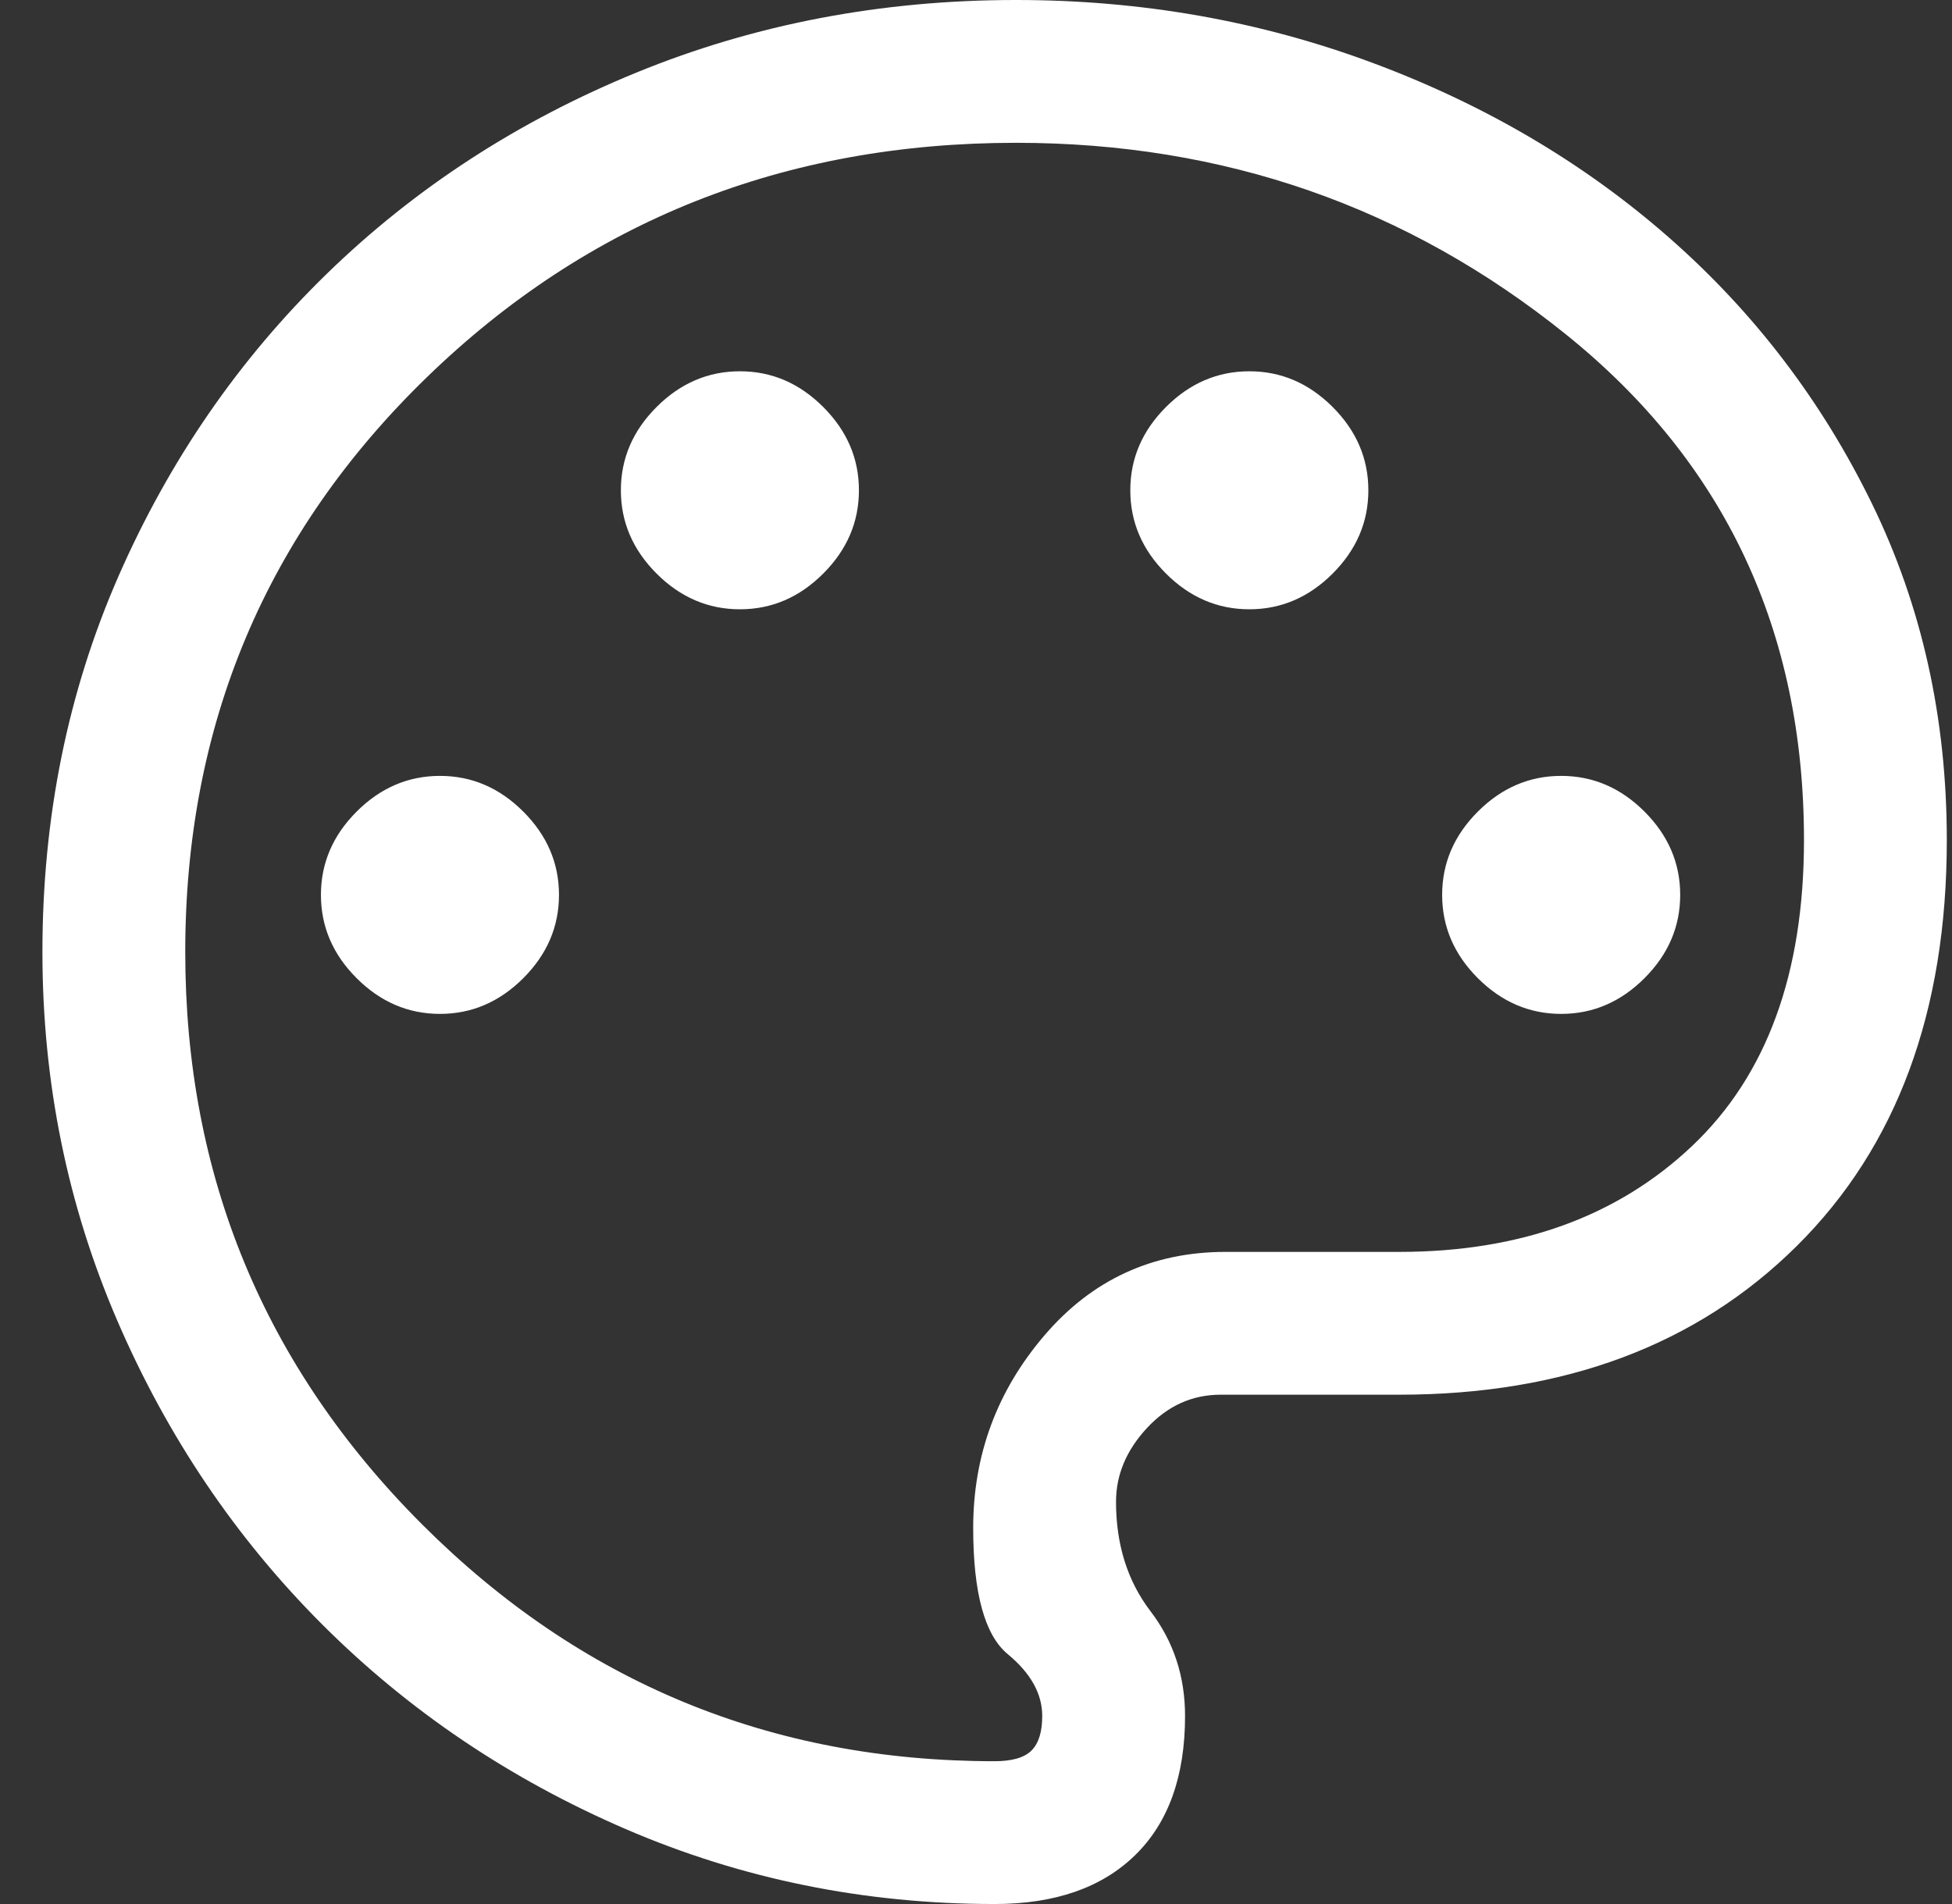 <svg width="41" height="40" viewBox="0 0 41 40" fill="none" xmlns="http://www.w3.org/2000/svg">
<rect x="0" y="0" width="41" height="40" fill="#333333" stroke="none"/>
<path d="M20.891 40C18.158 40 15.575 39.475 13.141 38.425C10.708 37.375 8.583 35.942 6.766 34.125C4.95 32.308 3.516 30.183 2.466 27.75C1.416 25.317 0.891 22.733 0.891 20C0.891 17.167 1.425 14.533 2.491 12.1C3.558 9.667 5.016 7.55 6.866 5.75C8.716 3.95 10.883 2.542 13.366 1.525C15.85 0.508 18.508 0 21.341 0C23.975 0 26.475 0.442 28.841 1.325C31.208 2.208 33.283 3.433 35.066 5C36.85 6.567 38.266 8.425 39.316 10.575C40.366 12.725 40.891 15.083 40.891 17.65C40.891 21.25 39.841 24.092 37.741 26.175C35.641 28.258 32.858 29.3 29.391 29.3H25.641C25.041 29.3 24.525 29.533 24.091 30C23.658 30.467 23.441 30.983 23.441 31.55C23.441 32.45 23.683 33.217 24.166 33.85C24.65 34.483 24.891 35.217 24.891 36.05C24.891 37.317 24.541 38.292 23.841 38.975C23.141 39.658 22.158 40 20.891 40ZM9.241 21.3C9.908 21.3 10.491 21.05 10.991 20.55C11.491 20.05 11.741 19.467 11.741 18.8C11.741 18.133 11.491 17.55 10.991 17.05C10.491 16.55 9.908 16.3 9.241 16.3C8.575 16.3 7.991 16.55 7.491 17.05C6.991 17.55 6.741 18.133 6.741 18.8C6.741 19.467 6.991 20.05 7.491 20.55C7.991 21.05 8.575 21.3 9.241 21.3ZM15.541 12.8C16.208 12.8 16.791 12.55 17.291 12.05C17.791 11.55 18.041 10.967 18.041 10.3C18.041 9.633 17.791 9.05 17.291 8.55C16.791 8.05 16.208 7.8 15.541 7.8C14.875 7.8 14.291 8.05 13.791 8.55C13.291 9.05 13.041 9.633 13.041 10.3C13.041 10.967 13.291 11.55 13.791 12.05C14.291 12.55 14.875 12.8 15.541 12.8ZM26.241 12.8C26.908 12.8 27.491 12.55 27.991 12.05C28.491 11.55 28.741 10.967 28.741 10.3C28.741 9.633 28.491 9.05 27.991 8.55C27.491 8.05 26.908 7.8 26.241 7.8C25.575 7.8 24.991 8.05 24.491 8.55C23.991 9.05 23.741 9.633 23.741 10.3C23.741 10.967 23.991 11.55 24.491 12.05C24.991 12.55 25.575 12.8 26.241 12.8ZM32.791 21.3C33.458 21.3 34.041 21.05 34.541 20.55C35.041 20.05 35.291 19.467 35.291 18.8C35.291 18.133 35.041 17.55 34.541 17.05C34.041 16.55 33.458 16.3 32.791 16.3C32.125 16.3 31.541 16.55 31.041 17.05C30.541 17.55 30.291 18.133 30.291 18.8C30.291 19.467 30.541 20.05 31.041 20.55C31.541 21.05 32.125 21.3 32.791 21.3ZM20.891 37C21.258 37 21.516 36.925 21.666 36.775C21.816 36.625 21.891 36.383 21.891 36.05C21.891 35.583 21.65 35.15 21.166 34.75C20.683 34.35 20.441 33.467 20.441 32.1C20.441 30.567 20.941 29.217 21.941 28.05C22.941 26.883 24.208 26.3 25.741 26.3H29.391C31.925 26.3 33.975 25.558 35.541 24.075C37.108 22.592 37.891 20.45 37.891 17.65C37.891 13.25 36.225 9.708 32.891 7.025C29.558 4.342 25.708 3 21.341 3C16.475 3 12.35 4.642 8.966 7.925C5.583 11.208 3.891 15.233 3.891 20C3.891 24.7 5.55 28.708 8.866 32.025C12.183 35.342 16.191 37 20.891 37Z" fill="white"/>
</svg>
